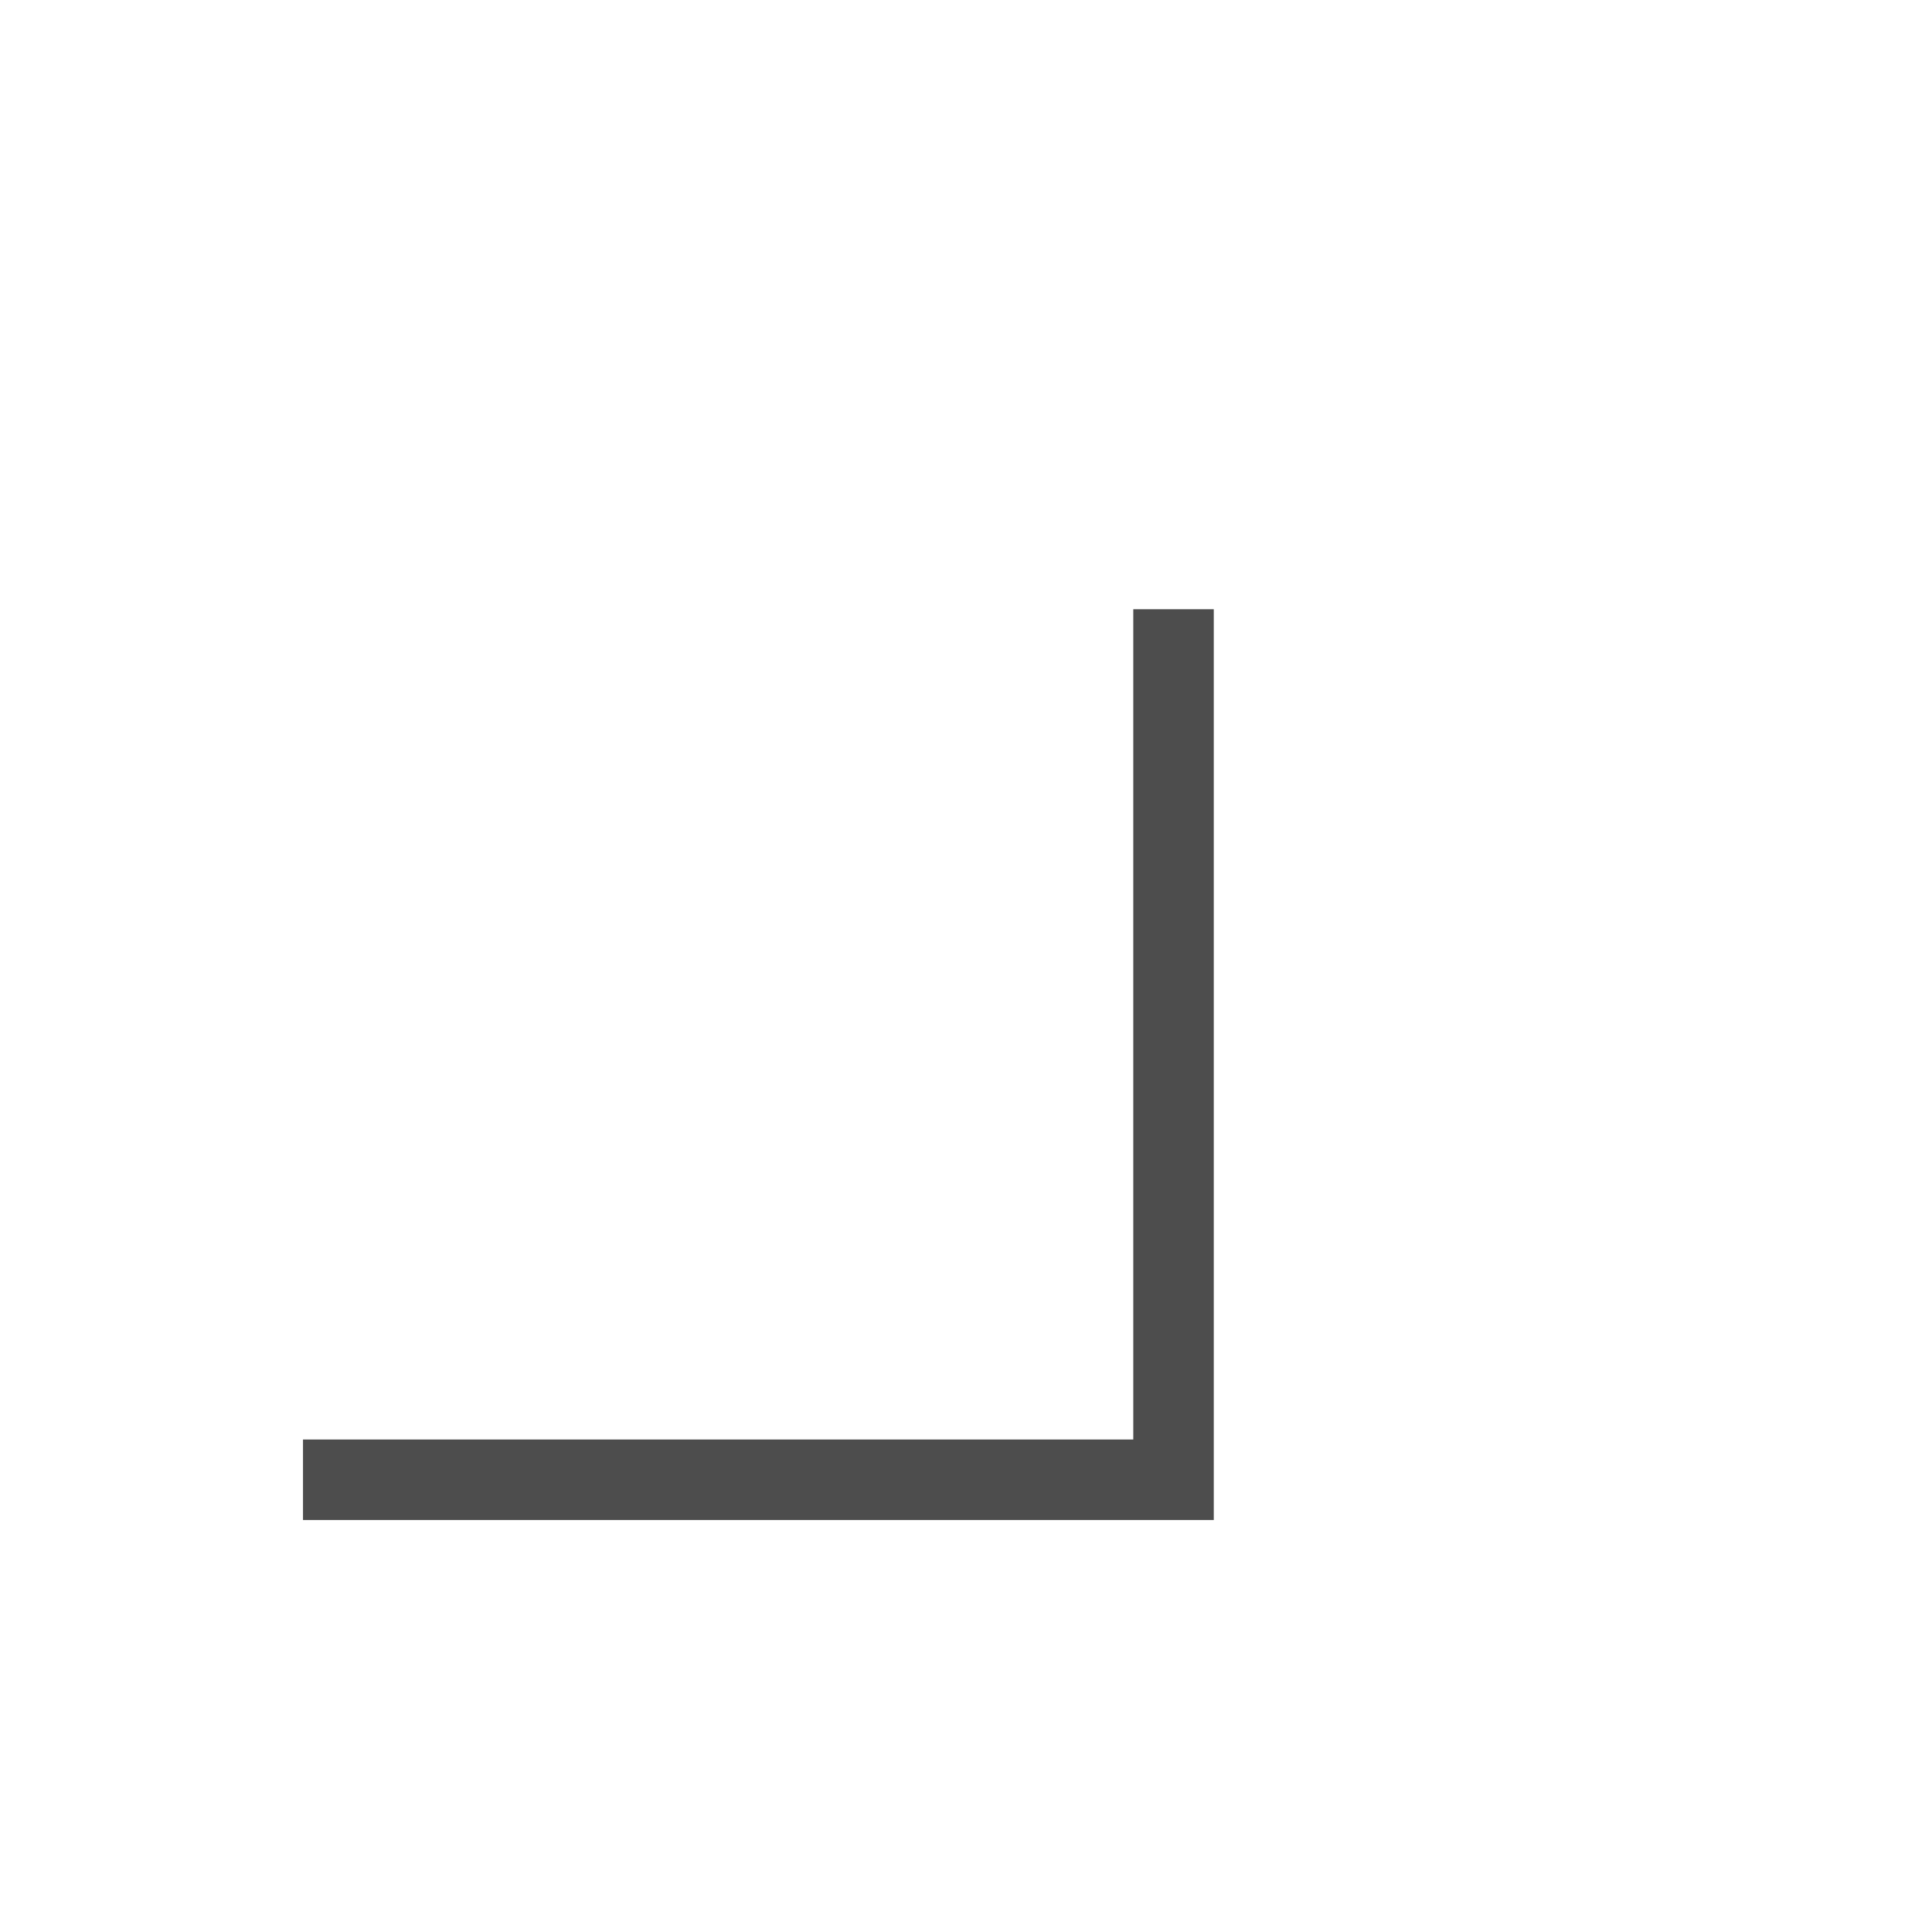 <?xml version="1.0" encoding="UTF-8" standalone="no"?>
<svg
   xmlns:dc="http://purl.org/dc/elements/1.1/"
   xmlns:cc="http://creativecommons.org/ns#"
   xmlns:rdf="http://www.w3.org/1999/02/22-rdf-syntax-ns#"
   xmlns:svg="http://www.w3.org/2000/svg"
   xmlns="http://www.w3.org/2000/svg"
   xmlns:sodipodi="http://sodipodi.sourceforge.net/DTD/sodipodi-0.dtd"
   xmlns:inkscape="http://www.inkscape.org/namespaces/inkscape"
   viewBox="0 0 24 24"
   id="svg3513"
   version="1.1"
   inkscape:version="0.91 r13725"
   sodipodi:docname="go-se.svg">
  <sodipodi:namedview
     pagecolor="#ffffff"
     bordercolor="#666666"
     borderopacity="1"
     objecttolerance="10"
     gridtolerance="10"
     guidetolerance="10"
     inkscape:pageopacity="0"
     inkscape:pageshadow="2"
     inkscape:window-width="1288"
     inkscape:window-height="838"
     id="namedview3519"
     showgrid="false"
     inkscape:zoom="27.041667"
     inkscape:cx="5.6394453"
     inkscape:cy="11.94104"
     inkscape:window-x="95"
     inkscape:window-y="3"
     inkscape:window-maximized="0"
     inkscape:current-layer="svg3513" />
  <defs
     id="defs3051">
    <style
       type="text/css"
       id="current-color-scheme">
      .ColorScheme-Text {
        color:#4d4d4d;
      }
      </style>
  </defs>
  <path
     style="color:#4d4d4d;fill:currentColor;fill-opacity:1;stroke:none"
     d="m 15.078,18.882 0,-2.652 0,-8.662 -1,1e-7 0,8.662 0,1.652 -1.652,0 -8.662,0 0,1 8.662,0 2.652,0 z"
     class="ColorScheme-Text"
     id="path3517"
     inkscape:connector-curvature="0" />
</svg>
